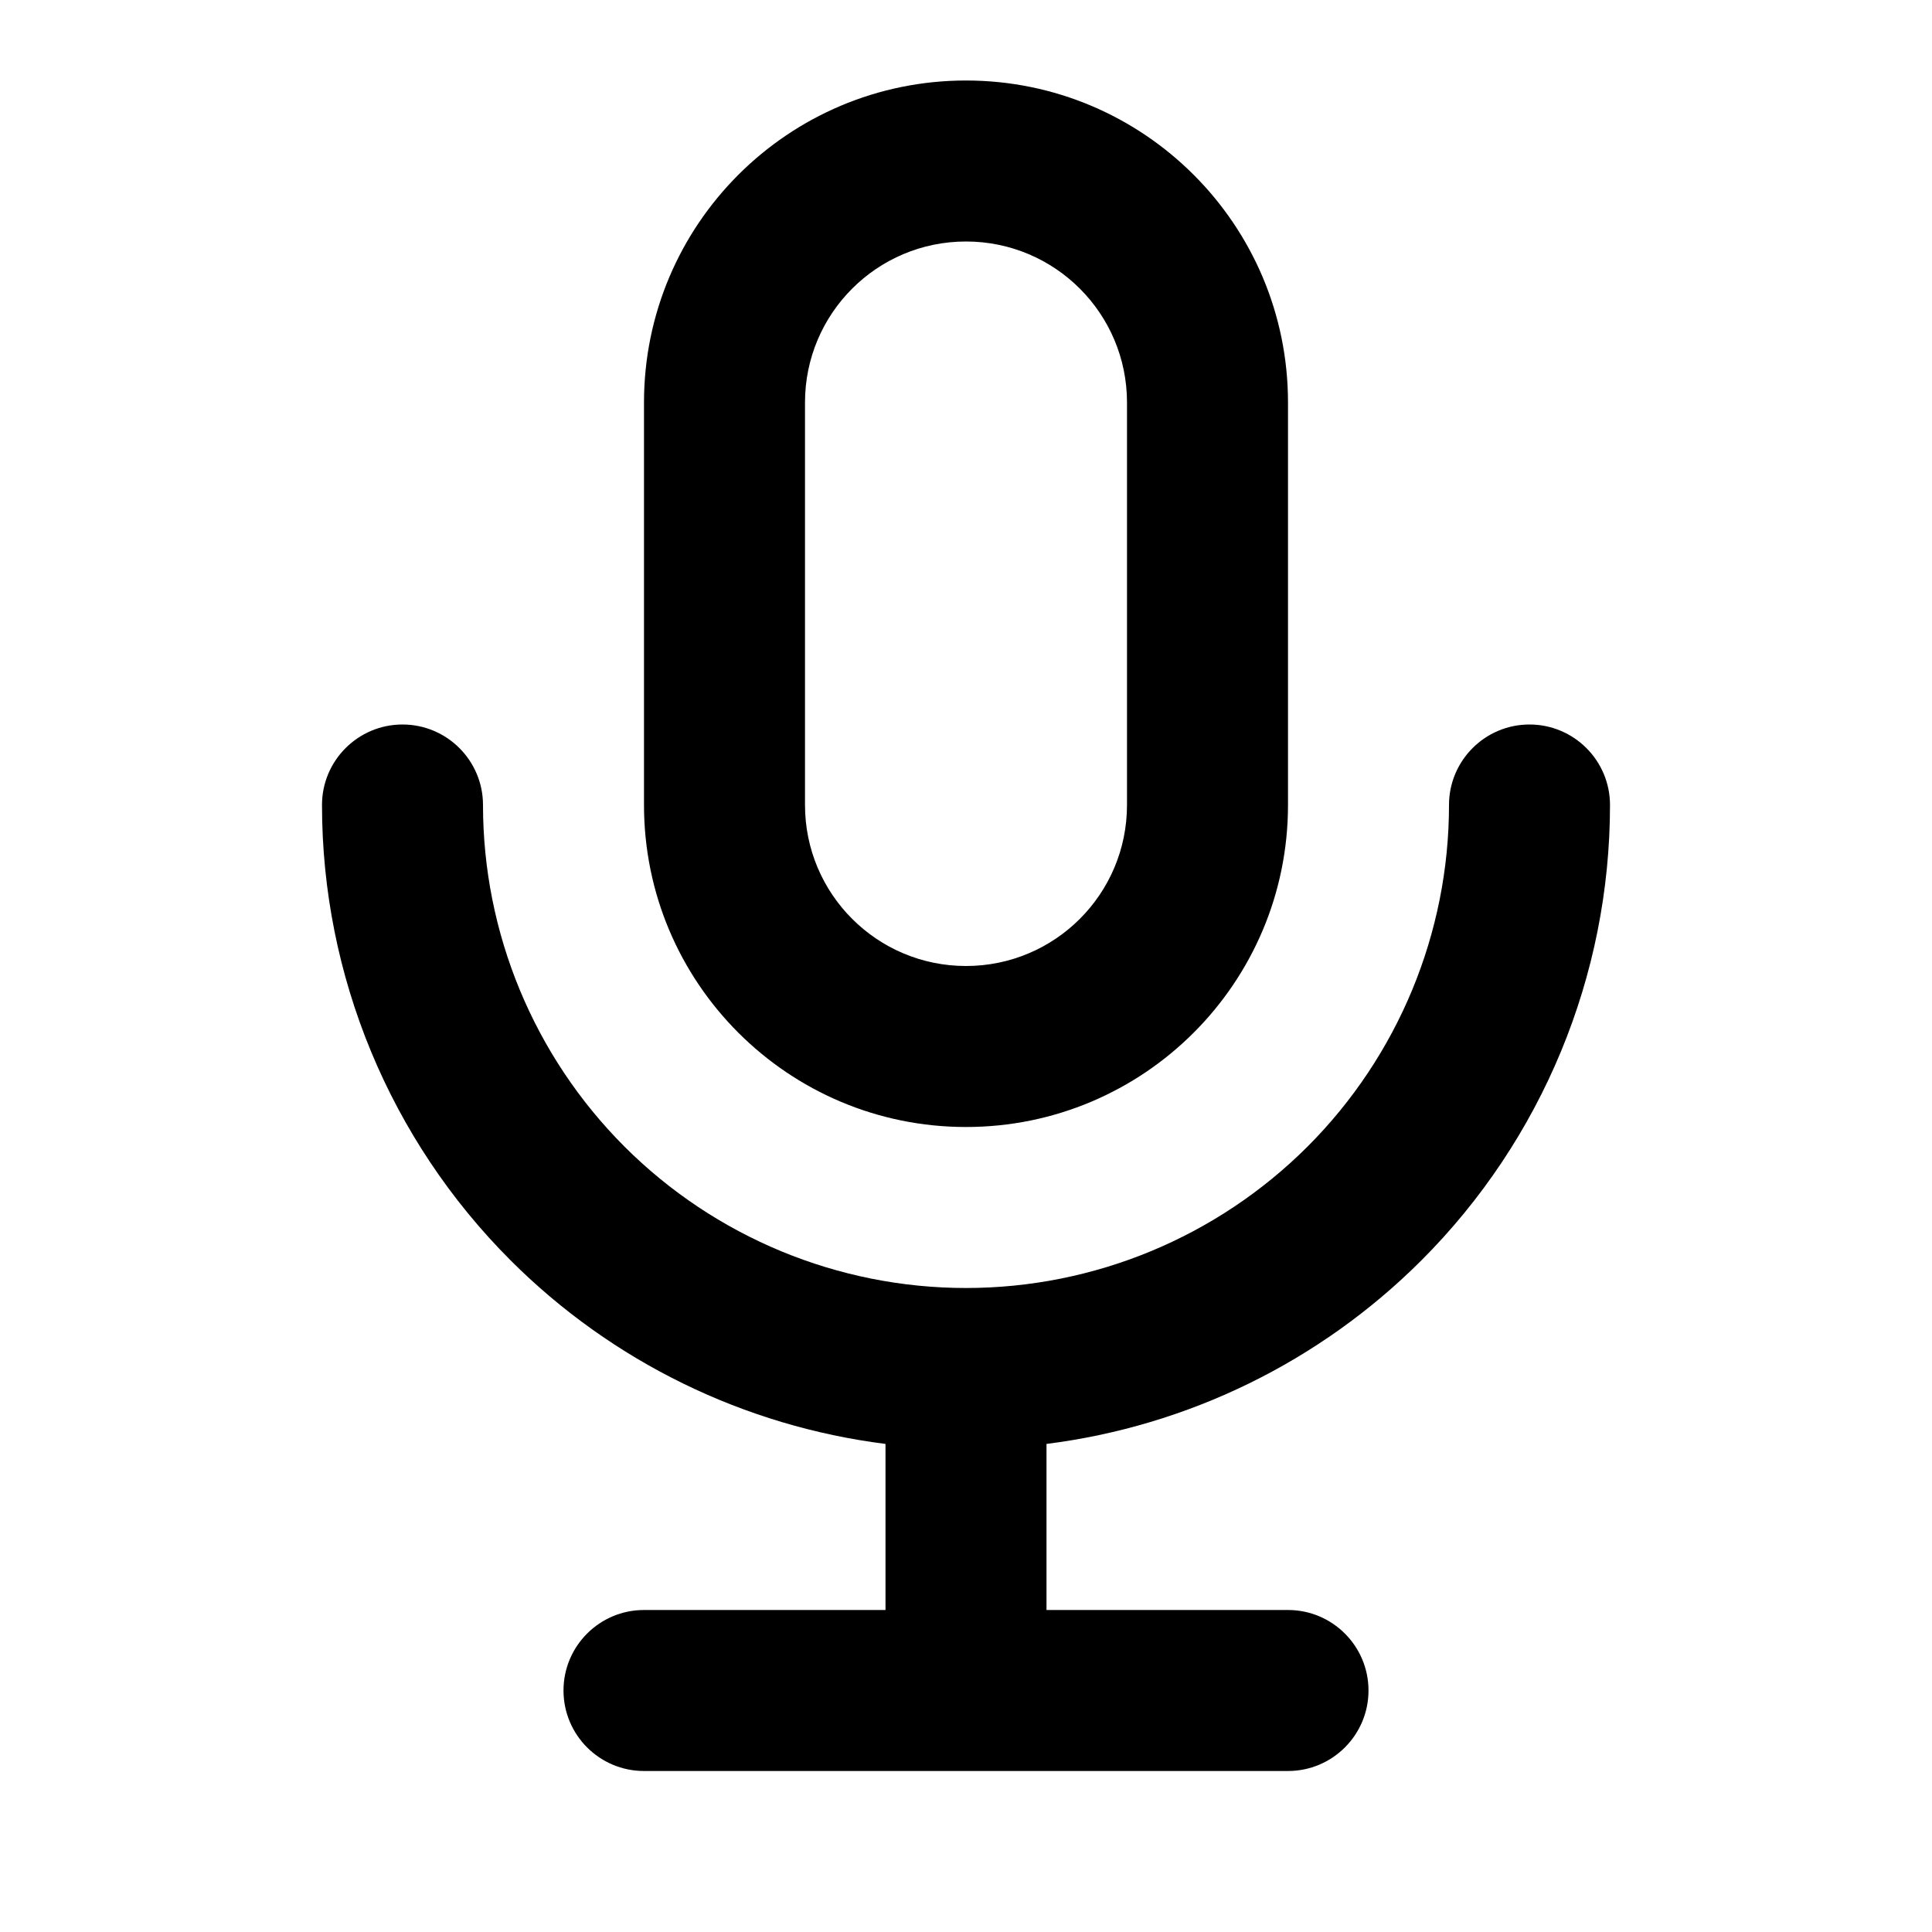 <svg width="24" height="24" viewBox="0 0 24 24" xmlns="http://www.w3.org/2000/svg">
<path fill-rule="evenodd" clip-rule="evenodd" d="M12 3C10.895 3 10 3.895 10 5V10C10 11.105 10.895 12 12 12C13.105 12 14 11.105 14 10V5C14 3.895 13.105 3 12 3ZM8 5C8 2.791 9.791 1 12 1C14.209 1 16 2.791 16 5V10C16 12.209 14.209 14 12 14C9.791 14 8 12.209 8 10V5ZM5 9C5.552 9 6 9.448 6 10C6 11.591 6.632 13.117 7.757 14.243C8.883 15.368 10.409 16 12 16C13.591 16 15.117 15.368 16.243 14.243C17.368 13.117 18 11.591 18 10C18 9.448 18.448 9 19 9C19.552 9 20 9.448 20 10C20 12.122 19.157 14.157 17.657 15.657C16.394 16.919 14.753 17.716 13 17.937V20H16C16.552 20 17 20.448 17 21C17 21.552 16.552 22 16 22H8C7.448 22 7 21.552 7 21C7 20.448 7.448 20 8 20H11V17.937C9.247 17.716 7.606 16.919 6.343 15.657C4.843 14.157 4 12.122 4 10C4 9.448 4.448 9 5 9Z"/>
</svg>
